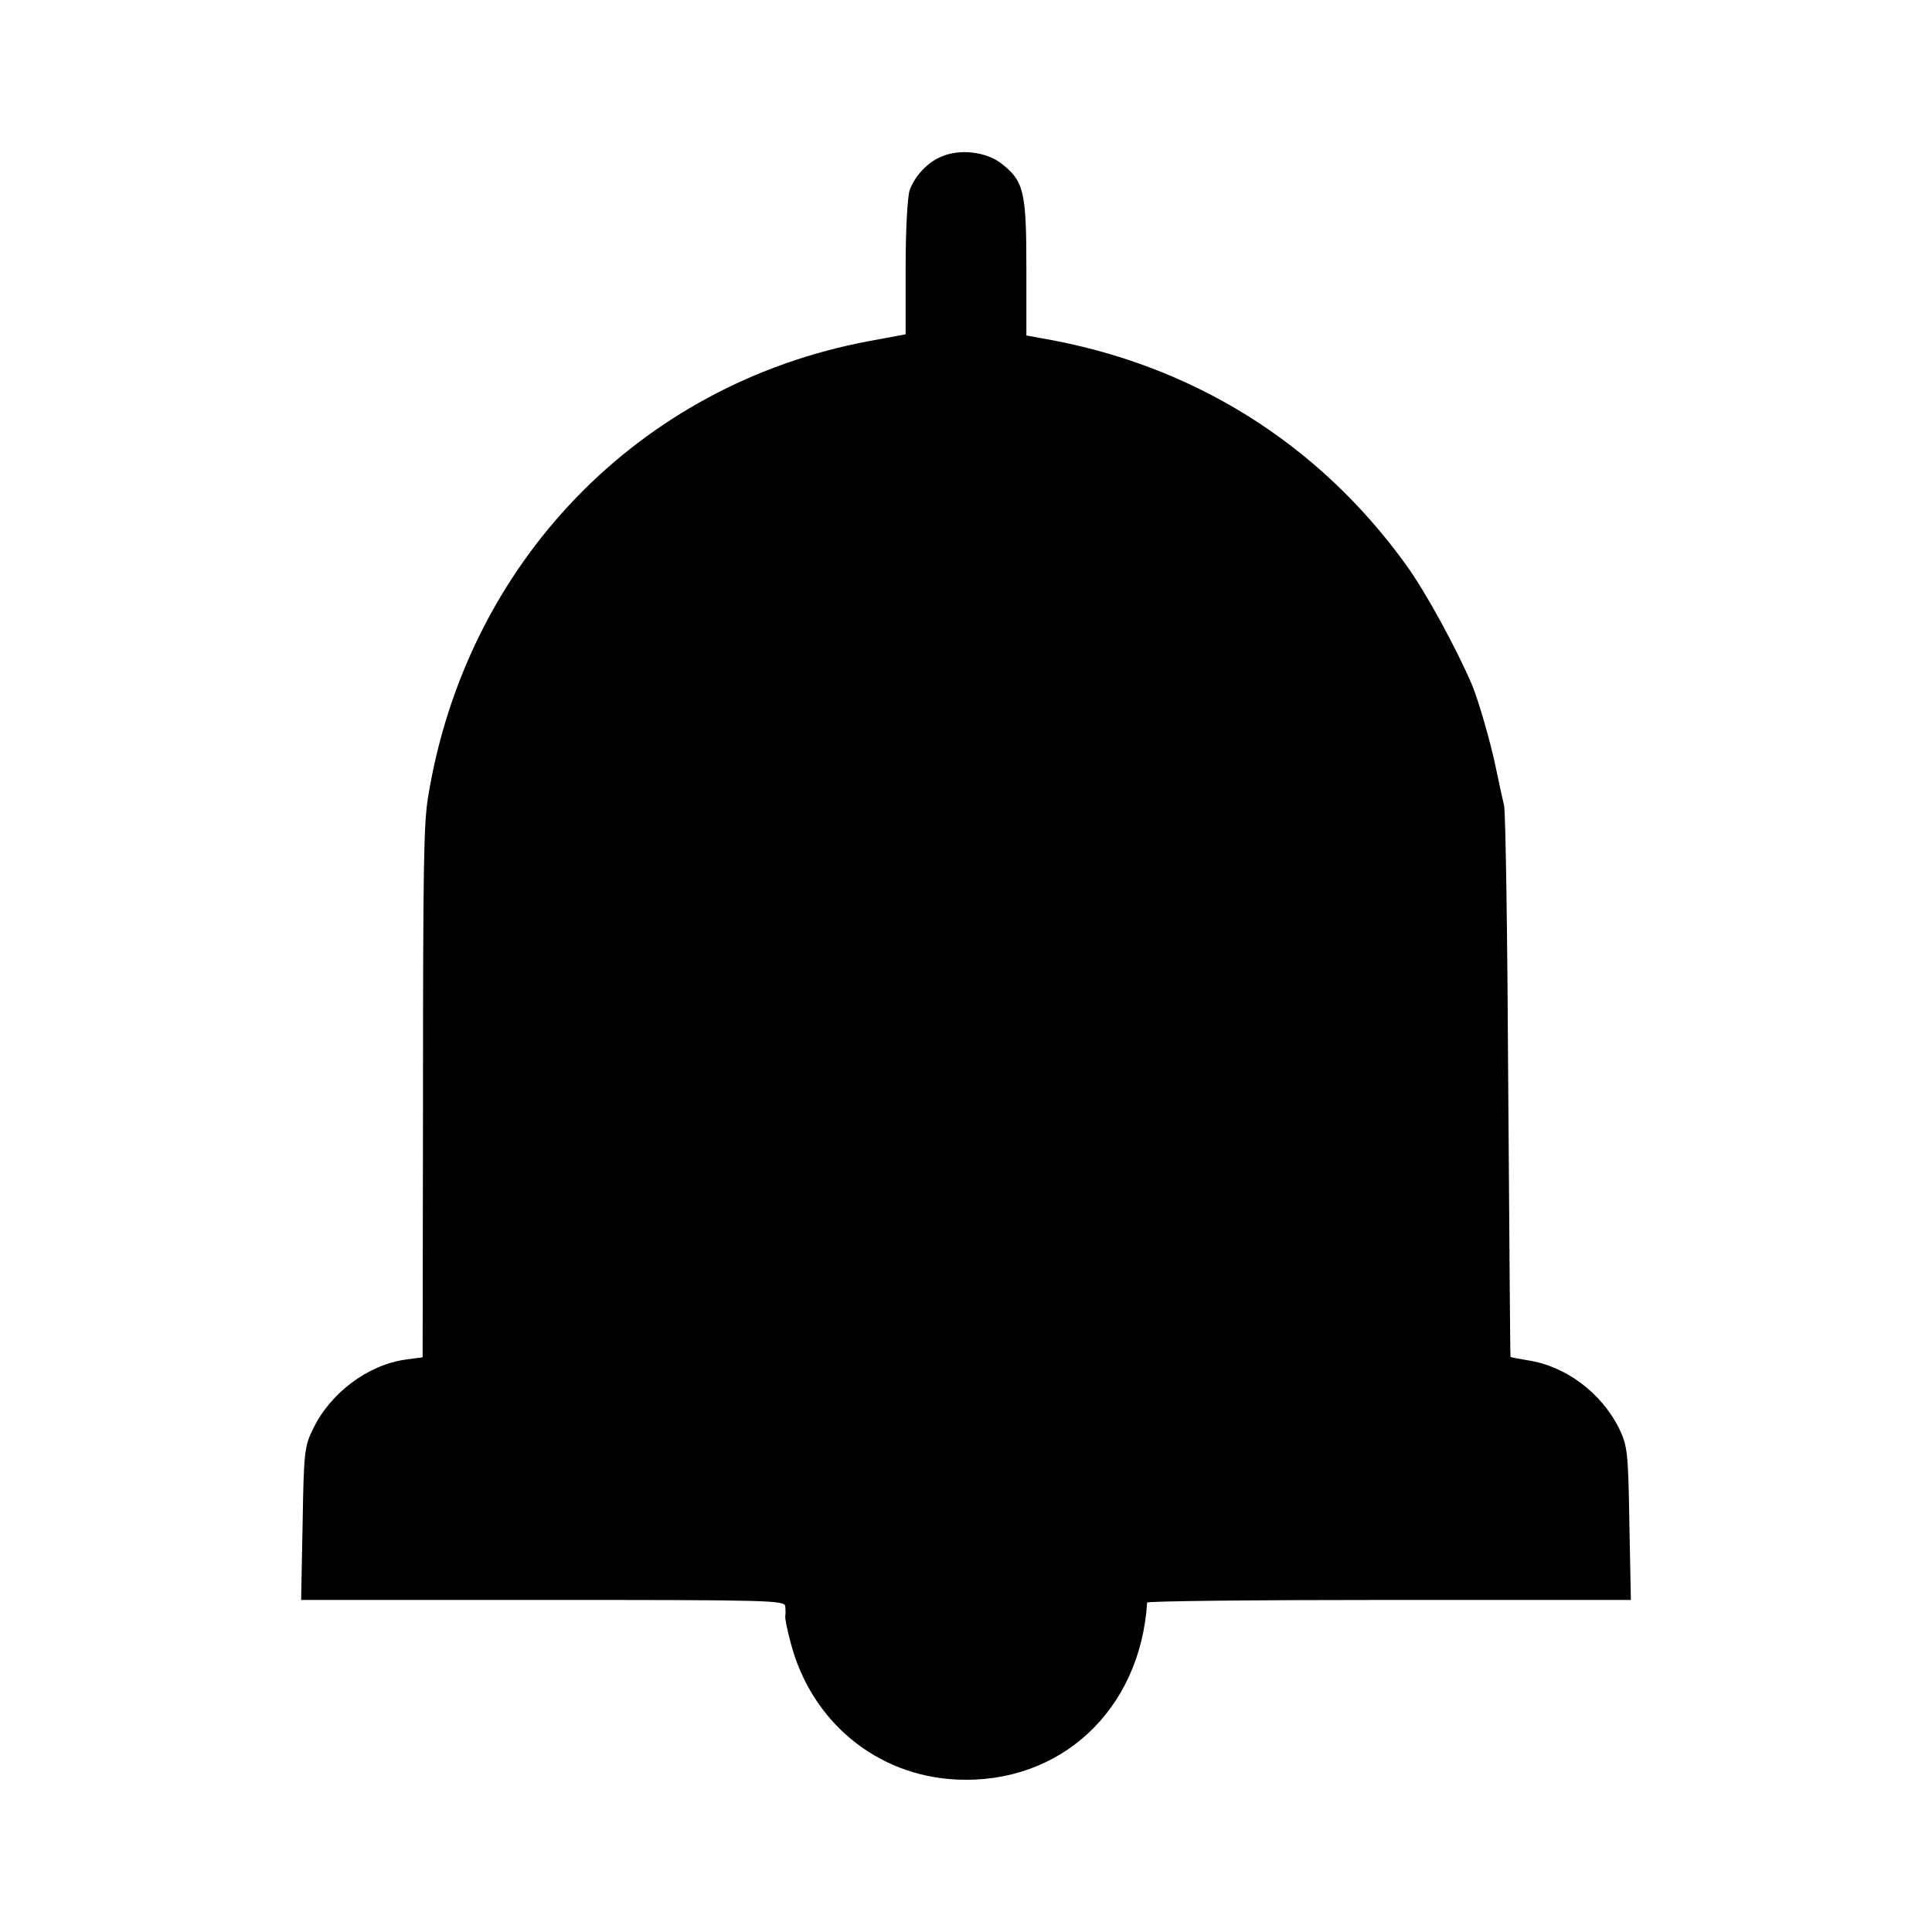 <?xml version="1.0" standalone="no"?>
<!DOCTYPE svg PUBLIC "-//W3C//DTD SVG 20010904//EN"
 "http://www.w3.org/TR/2001/REC-SVG-20010904/DTD/svg10.dtd">
<svg version="1.0" xmlns="http://www.w3.org/2000/svg"
 width="512pt" height="512pt" viewBox="0 0 512 512"
 preserveAspectRatio="xMidYMid meet">
<g transform="translate(0,512) scale(0.1,-0.1)"
fill="#000000" stroke="none">
<path d="M2495 4705 c-37 -15 -70 -51 -84 -88 -6 -16 -11 -104 -11 -206 l0
-177 -97 -18 c-611 -114 -1069 -589 -1169 -1211 -11 -71 -13 -174 -13 -811
l-1 -671 -45 -6 c-100 -14 -199 -88 -245 -183 -23 -46 -25 -62 -28 -251 l-4
-203 641 0 c603 0 641 -1 642 -17 1 -10 1 -22 0 -26 -1 -5 5 -36 14 -69 54
-210 228 -354 440 -364 275 -13 487 184 505 469 0 4 288 7 641 7 l641 0 -4
203 c-3 188 -5 205 -27 251 -47 95 -142 166 -242 181 -24 4 -45 8 -46 9 -1 1
-3 323 -6 716 -2 393 -7 729 -11 745 -4 17 -14 62 -22 101 -14 68 -45 175 -63
219 -41 96 -122 245 -174 317 -234 325 -570 534 -969 602 l-38 7 0 180 c0 204
-7 230 -68 277 -40 30 -109 38 -157 17z"/>
</g>
</svg>
